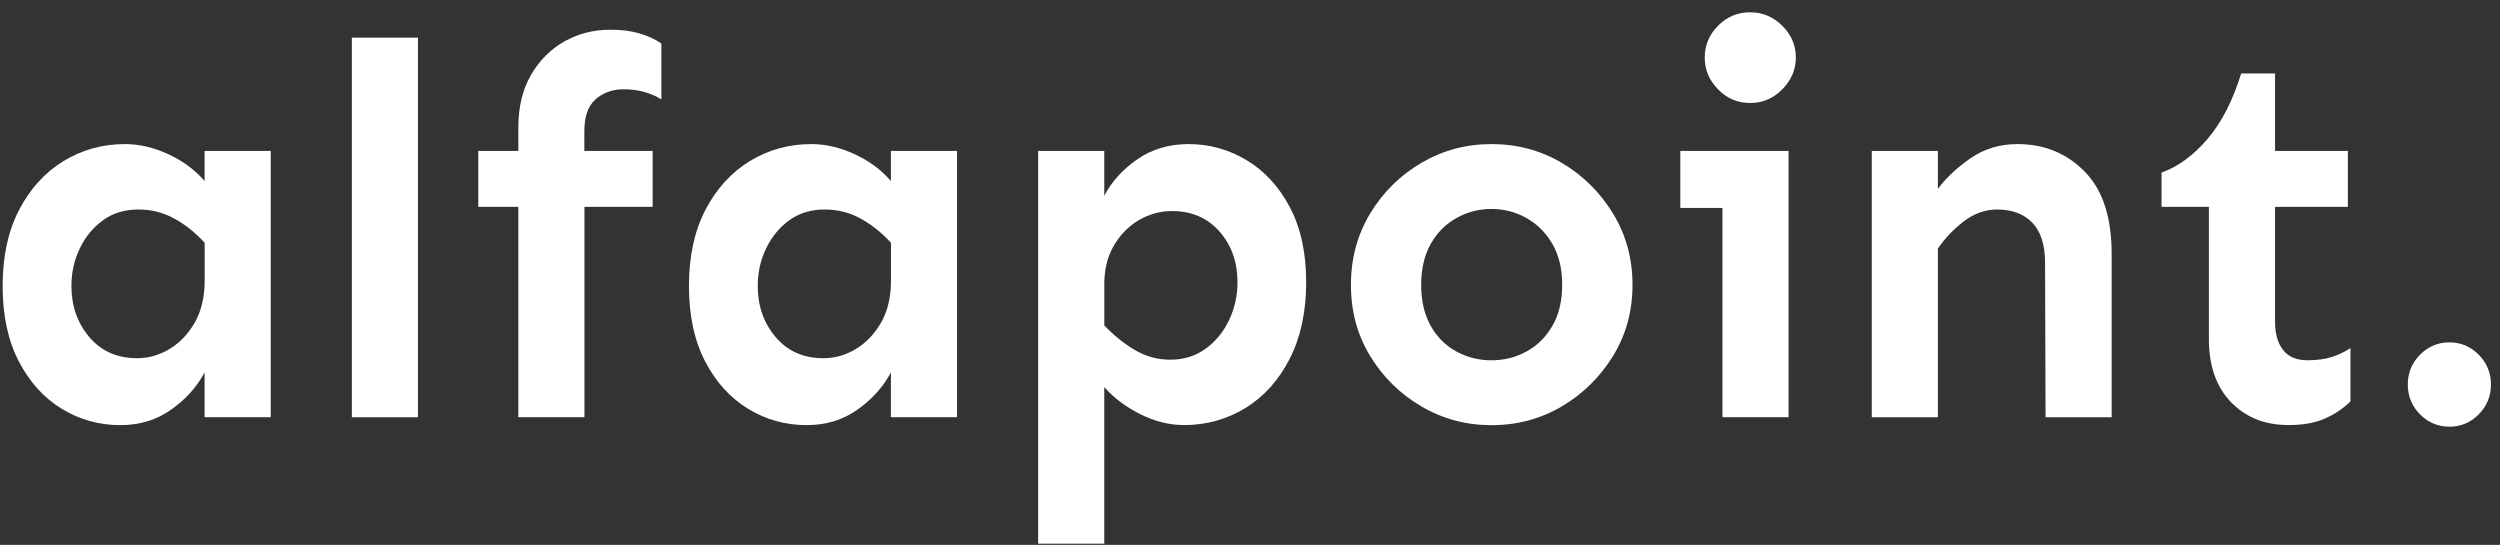 <svg width="156" height="34" viewBox="0 0 156 34" fill="none" xmlns="http://www.w3.org/2000/svg">
<rect x="0" y="0" width="156" height="34" fill="#333333" stroke="none"/>
<path d="M7.799 8.991C8.687 8.991 9.585 9.199 10.493 9.617C11.401 10.036 12.159 10.593 12.767 11.295V9.42H16.892V26.033H12.767V23.238C12.289 24.137 11.599 24.909 10.688 25.555C9.779 26.202 8.718 26.528 7.506 26.528C6.184 26.528 4.969 26.189 3.852 25.507C2.736 24.829 1.845 23.84 1.172 22.546C0.499 21.252 0.165 19.684 0.165 17.841C0.165 16 0.506 14.419 1.189 13.104C1.872 11.79 2.79 10.773 3.948 10.06C5.109 9.351 6.392 8.991 7.799 8.991ZM8.643 13.073C7.775 13.073 7.034 13.298 6.42 13.748C5.802 14.198 5.32 14.786 4.976 15.509C4.627 16.232 4.457 17.01 4.457 17.844C4.457 19.093 4.829 20.159 5.576 21.037C6.324 21.916 7.314 22.352 8.547 22.352C9.281 22.352 9.971 22.155 10.609 21.76C11.248 21.366 11.767 20.812 12.169 20.1C12.569 19.387 12.771 18.526 12.771 17.519V15.149C12.187 14.512 11.552 14.007 10.872 13.637C10.186 13.26 9.441 13.073 8.643 13.073Z" fill="white"/>
<path d="M26.08 2.349V26.036H21.955V2.349H26.08Z" fill="white"/>
<path d="M40.724 9.42V12.907H36.469V26.033H32.345V12.907H29.846V9.42H32.345V7.939C32.345 6.666 32.611 5.576 33.141 4.666C33.67 3.757 34.37 3.061 35.233 2.577C36.097 2.096 37.05 1.854 38.091 1.854C38.784 1.854 39.389 1.93 39.908 2.086C40.427 2.238 40.881 2.449 41.27 2.712V6.199C40.556 5.76 39.734 5.552 38.801 5.573C38.153 5.594 37.6 5.808 37.145 6.213C36.691 6.618 36.463 7.282 36.463 8.202V9.42H40.724Z" fill="white"/>
<path d="M50.625 8.991C51.513 8.991 52.411 9.199 53.319 9.617C54.227 10.036 54.986 10.593 55.593 11.295V9.42H59.718V26.033H55.593V23.238C55.115 24.137 54.426 24.909 53.514 25.555C52.606 26.202 51.544 26.528 50.332 26.528C49.01 26.528 47.795 26.189 46.678 25.507C45.562 24.829 44.671 23.84 43.998 22.546C43.325 21.252 42.991 19.684 42.991 17.841C42.991 16 43.332 14.419 44.015 13.104C44.698 11.79 45.617 10.773 46.774 10.06C47.935 9.351 49.219 8.991 50.625 8.991ZM51.469 13.073C50.602 13.073 49.861 13.298 49.246 13.748C48.628 14.198 48.147 14.786 47.802 15.509C47.453 16.232 47.283 17.01 47.283 17.844C47.283 19.093 47.655 20.159 48.403 21.037C49.15 21.916 50.141 22.352 51.373 22.352C52.107 22.352 52.797 22.155 53.435 21.76C54.074 21.366 54.593 20.812 54.996 20.1C55.395 19.387 55.597 18.526 55.597 17.519V15.149C55.013 14.512 54.378 14.007 53.698 13.637C53.012 13.26 52.271 13.073 51.469 13.073Z" fill="white"/>
<path d="M74.167 8.991C75.465 8.991 76.674 9.327 77.787 9.994C78.9 10.662 79.801 11.637 80.481 12.921C81.163 14.204 81.505 15.768 81.505 17.609C81.505 19.453 81.163 21.041 80.481 22.38C79.798 23.718 78.879 24.742 77.722 25.455C76.564 26.168 75.28 26.524 73.874 26.524C72.966 26.524 72.061 26.299 71.163 25.849C70.265 25.4 69.51 24.836 68.906 24.154V33.924H64.781V9.42H68.906V12.215C69.38 11.316 70.074 10.555 70.985 9.928C71.893 9.306 72.955 8.991 74.167 8.991ZM73.129 13.17C72.392 13.17 71.702 13.364 71.05 13.744C70.401 14.128 69.876 14.672 69.476 15.374C69.077 16.076 68.885 16.92 68.909 17.906V20.307C69.493 20.923 70.128 21.432 70.808 21.836C71.49 22.241 72.231 22.445 73.03 22.445C73.874 22.445 74.611 22.213 75.24 21.753C75.868 21.293 76.356 20.695 76.701 19.961C77.046 19.228 77.22 18.442 77.22 17.609C77.22 16.36 76.848 15.305 76.1 14.45C75.352 13.599 74.362 13.17 73.129 13.17Z" fill="white"/>
<path d="M93.066 8.991C94.667 8.991 96.129 9.382 97.45 10.16C98.771 10.939 99.837 11.99 100.649 13.319C101.462 14.647 101.868 16.131 101.868 17.778C101.868 19.425 101.462 20.902 100.649 22.22C99.837 23.535 98.771 24.583 97.45 25.362C96.129 26.14 94.667 26.531 93.066 26.531C91.485 26.531 90.03 26.14 88.699 25.362C87.367 24.583 86.302 23.535 85.5 22.22C84.697 20.906 84.298 19.425 84.298 17.778C84.298 16.135 84.697 14.647 85.5 13.319C86.302 11.994 87.367 10.939 88.699 10.16C90.027 9.382 91.485 8.991 93.066 8.991ZM93.066 13.039C92.287 13.039 91.56 13.226 90.891 13.599C90.218 13.973 89.682 14.509 89.283 15.211C88.883 15.914 88.682 16.768 88.682 17.778C88.682 18.788 88.883 19.643 89.283 20.345C89.682 21.048 90.218 21.58 90.891 21.94C91.56 22.303 92.287 22.483 93.066 22.483C93.844 22.483 94.572 22.303 95.241 21.94C95.91 21.577 96.453 21.048 96.862 20.345C97.272 19.643 97.481 18.788 97.481 17.778C97.481 16.772 97.276 15.914 96.862 15.211C96.453 14.509 95.91 13.973 95.241 13.599C94.568 13.226 93.844 13.039 93.066 13.039Z" fill="white"/>
<path d="M111.606 9.42V26.033H107.481V12.973H104.852V9.42H111.606ZM109.202 0.767C109.981 0.767 110.653 1.048 111.217 1.608C111.78 2.169 112.06 2.829 112.06 3.597C112.06 4.345 111.776 5.002 111.217 5.573C110.653 6.144 109.984 6.427 109.202 6.427C108.424 6.427 107.758 6.144 107.205 5.573C106.652 5.002 106.375 4.345 106.375 3.597C106.375 2.829 106.652 2.165 107.205 1.608C107.758 1.048 108.424 0.767 109.202 0.767Z" fill="white"/>
<path d="M120.923 9.42V11.79C121.422 11.112 122.098 10.475 122.952 9.88C123.805 9.288 124.785 8.991 125.891 8.991C127.558 8.991 128.954 9.562 130.081 10.703C131.208 11.845 131.767 13.554 131.767 15.838V26.036H127.643L127.612 16.398C127.612 15.28 127.346 14.447 126.817 13.897C126.287 13.35 125.557 13.073 124.625 13.073C123.887 13.073 123.201 13.315 122.562 13.796C121.924 14.281 121.378 14.848 120.923 15.509V26.036H116.799V9.42H120.923Z" fill="white"/>
<path d="M141.963 4.583V9.42H146.507V12.907H141.963V20.079C141.963 20.826 142.13 21.411 142.465 21.84C142.799 22.269 143.305 22.48 143.974 22.48C144.558 22.48 145.063 22.414 145.483 22.283C145.903 22.151 146.299 21.964 146.668 21.722V25.043C146.255 25.462 145.742 25.811 145.124 26.095C144.506 26.379 143.735 26.524 142.803 26.524C141.331 26.524 140.136 26.047 139.214 25.092C138.292 24.137 137.835 22.826 137.835 21.162V12.907H134.881V10.769C135.919 10.396 136.879 9.693 137.756 8.662C138.634 7.631 139.33 6.272 139.849 4.583H141.963Z" fill="white"/>
<path d="M152.841 21.363C153.554 21.363 154.166 21.622 154.674 22.137C155.183 22.653 155.436 23.272 155.436 23.995C155.436 24.718 155.18 25.337 154.674 25.853C154.166 26.369 153.554 26.625 152.841 26.625C152.127 26.625 151.516 26.365 151.007 25.853C150.499 25.337 150.246 24.718 150.246 23.995C150.246 23.272 150.499 22.653 151.007 22.137C151.516 21.622 152.127 21.363 152.841 21.363Z" fill="white"/>
</svg>
